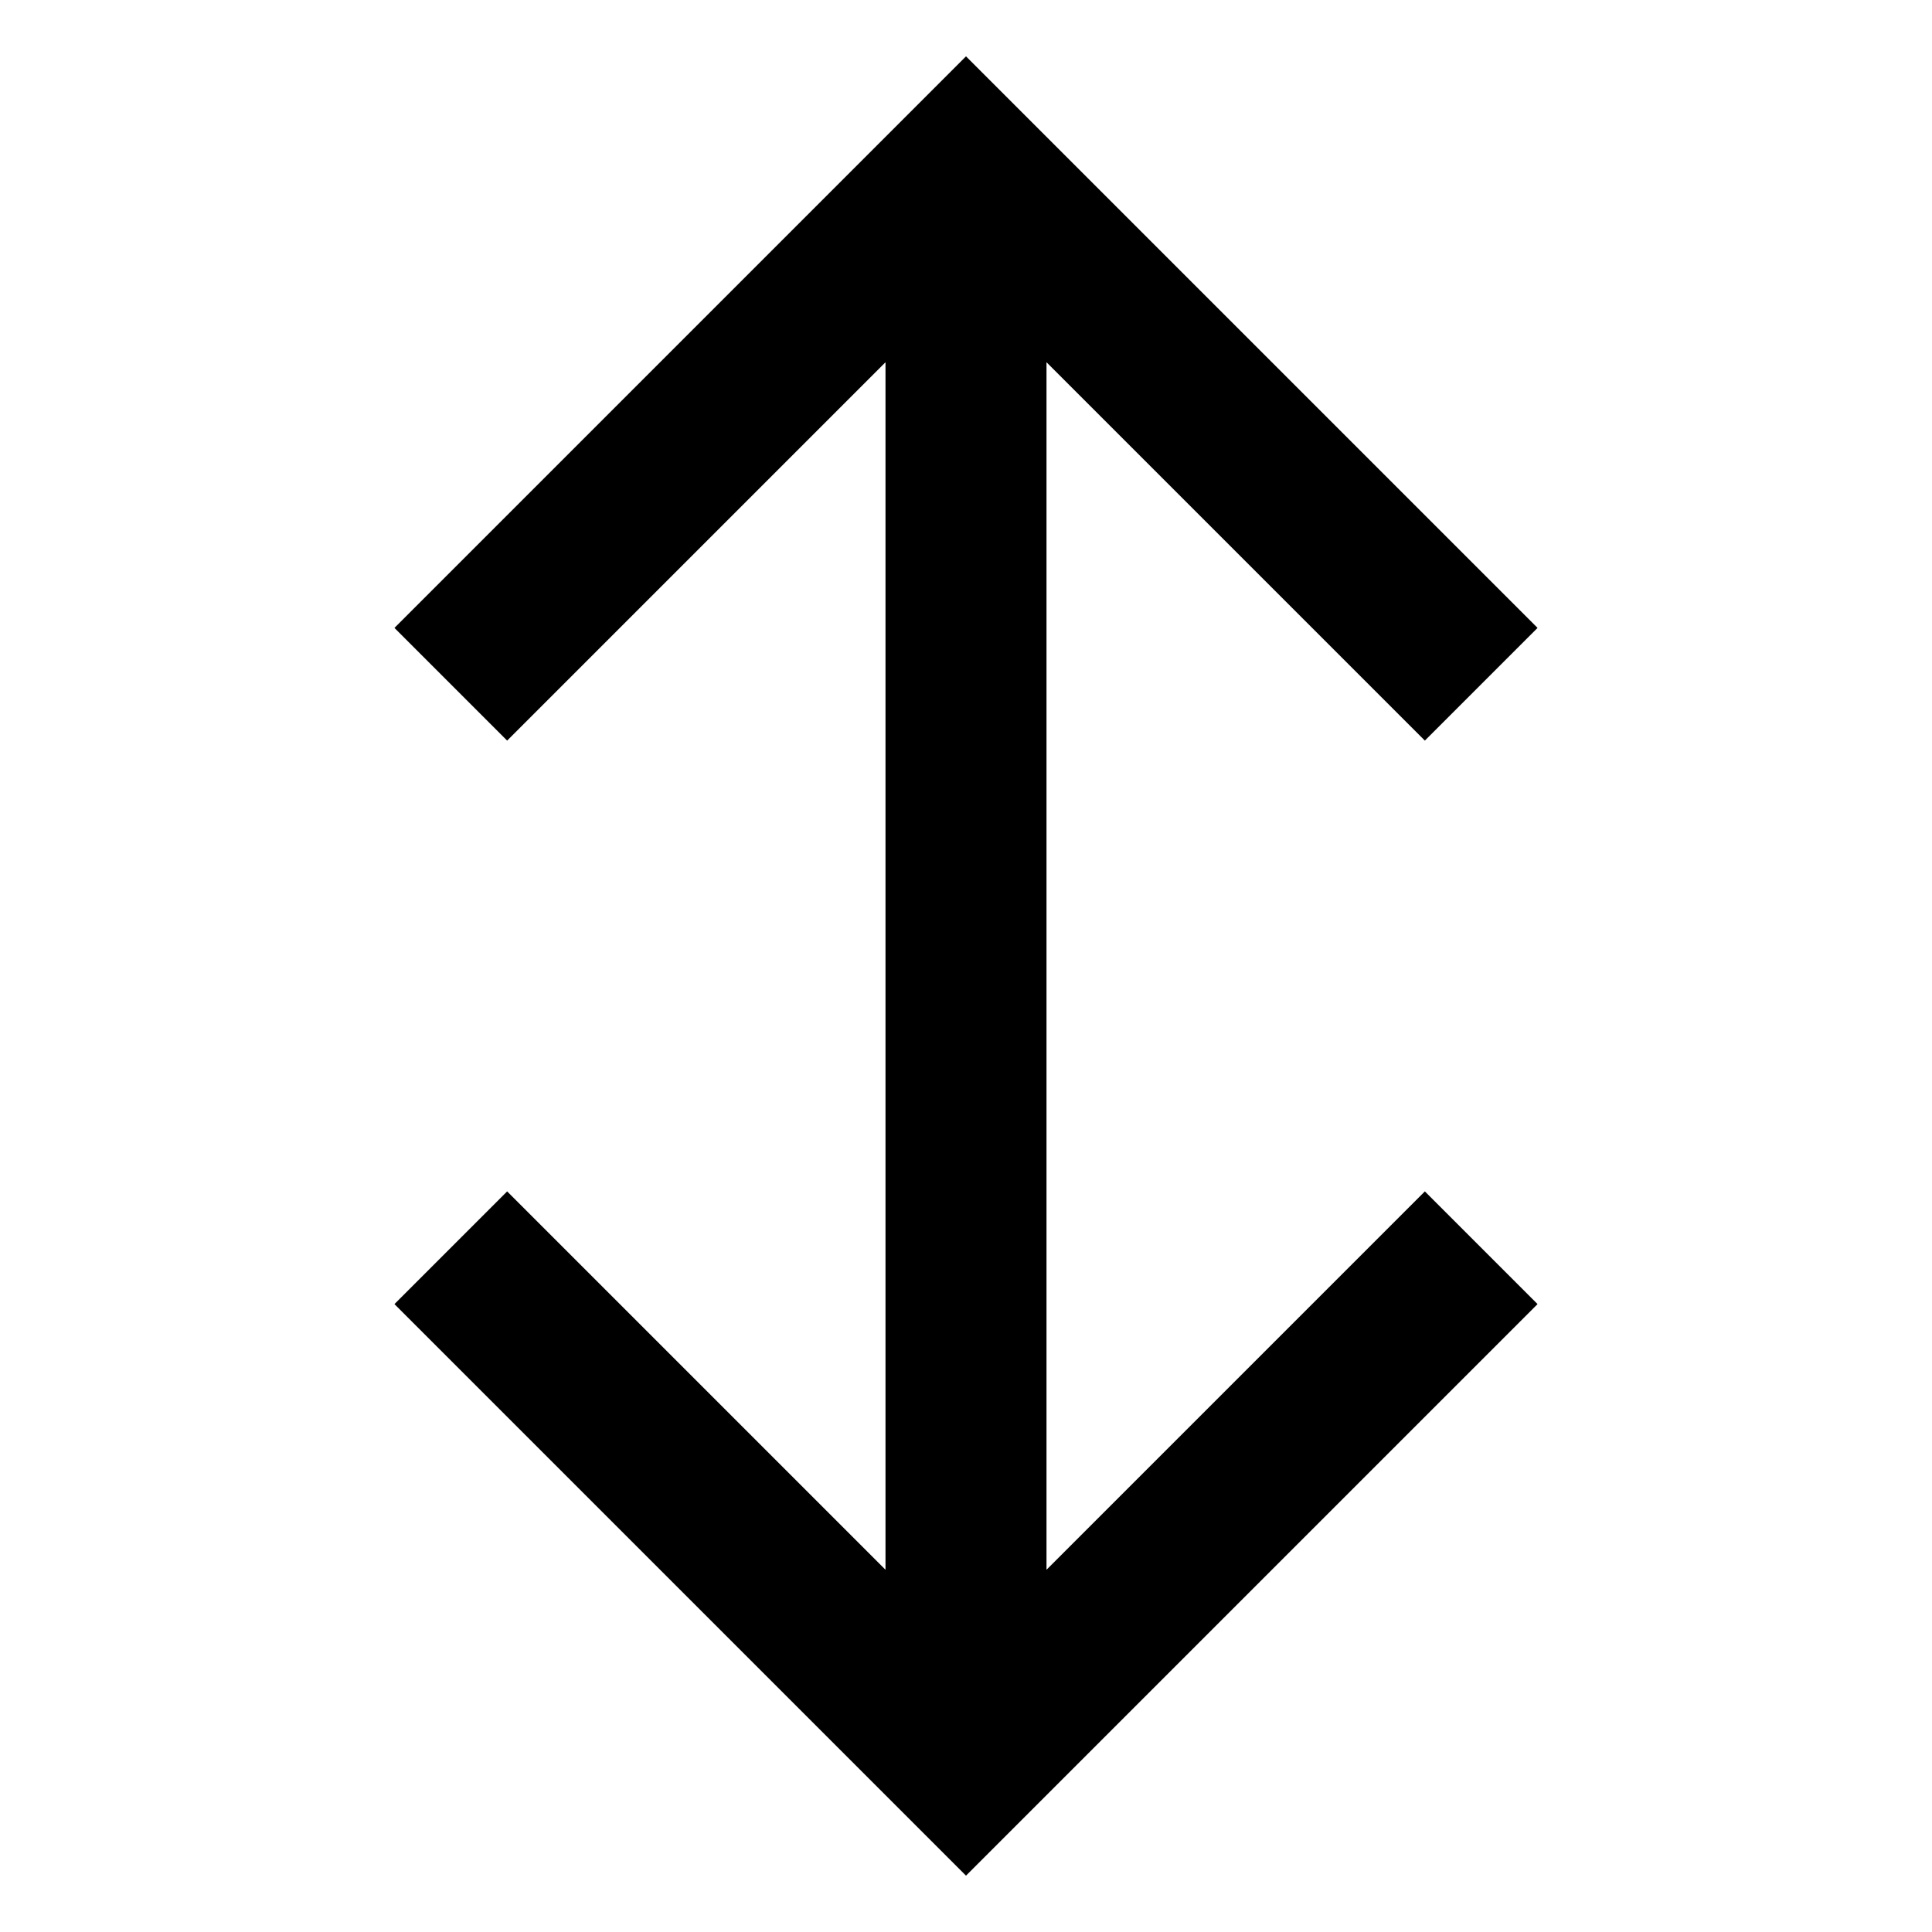 <?xml version="1.0" encoding="utf-8"?>
<!-- Generator: Adobe Illustrator 19.2.1, SVG Export Plug-In . SVG Version: 6.00 Build 0)  -->
<!DOCTYPE svg PUBLIC "-//W3C//DTD SVG 1.1//EN" "http://www.w3.org/Graphics/SVG/1.1/DTD/svg11.dtd">
<svg version="1.1" xmlns="http://www.w3.org/2000/svg" xmlns:xlink="http://www.w3.org/1999/xlink" x="0px" y="0px"
	 viewBox="0 0 24 24" enable-background="new 0 0 24 24" xml:space="preserve">
<g id="Layer_1">
	<polygon points="13,19.5 13,4.5 17.7,9.2 19.1,7.8 12,0.7 4.9,7.8 6.3,9.2 11,4.5 11,19.5 6.3,14.8 4.9,16.2 12,23.3 19.1,16.2 
		17.7,14.8 	"/>
</g>
<g id="Layer_2" display="none">
	<g display="inline">
		<line fill="none" stroke="#ED1C24" stroke-width="2" stroke-miterlimit="10" x1="12" y1="21.9" x2="12" y2="2.1"/>
		<polyline fill="none" stroke="#ED1C24" stroke-width="2" stroke-miterlimit="10" points="5.6,8.5 12,2.1 18.4,8.5 		"/>
		<polyline fill="none" stroke="#ED1C24" stroke-width="2" stroke-miterlimit="10" points="18.4,15.5 12,21.9 5.6,15.5 		"/>
	</g>
</g>
</svg>
